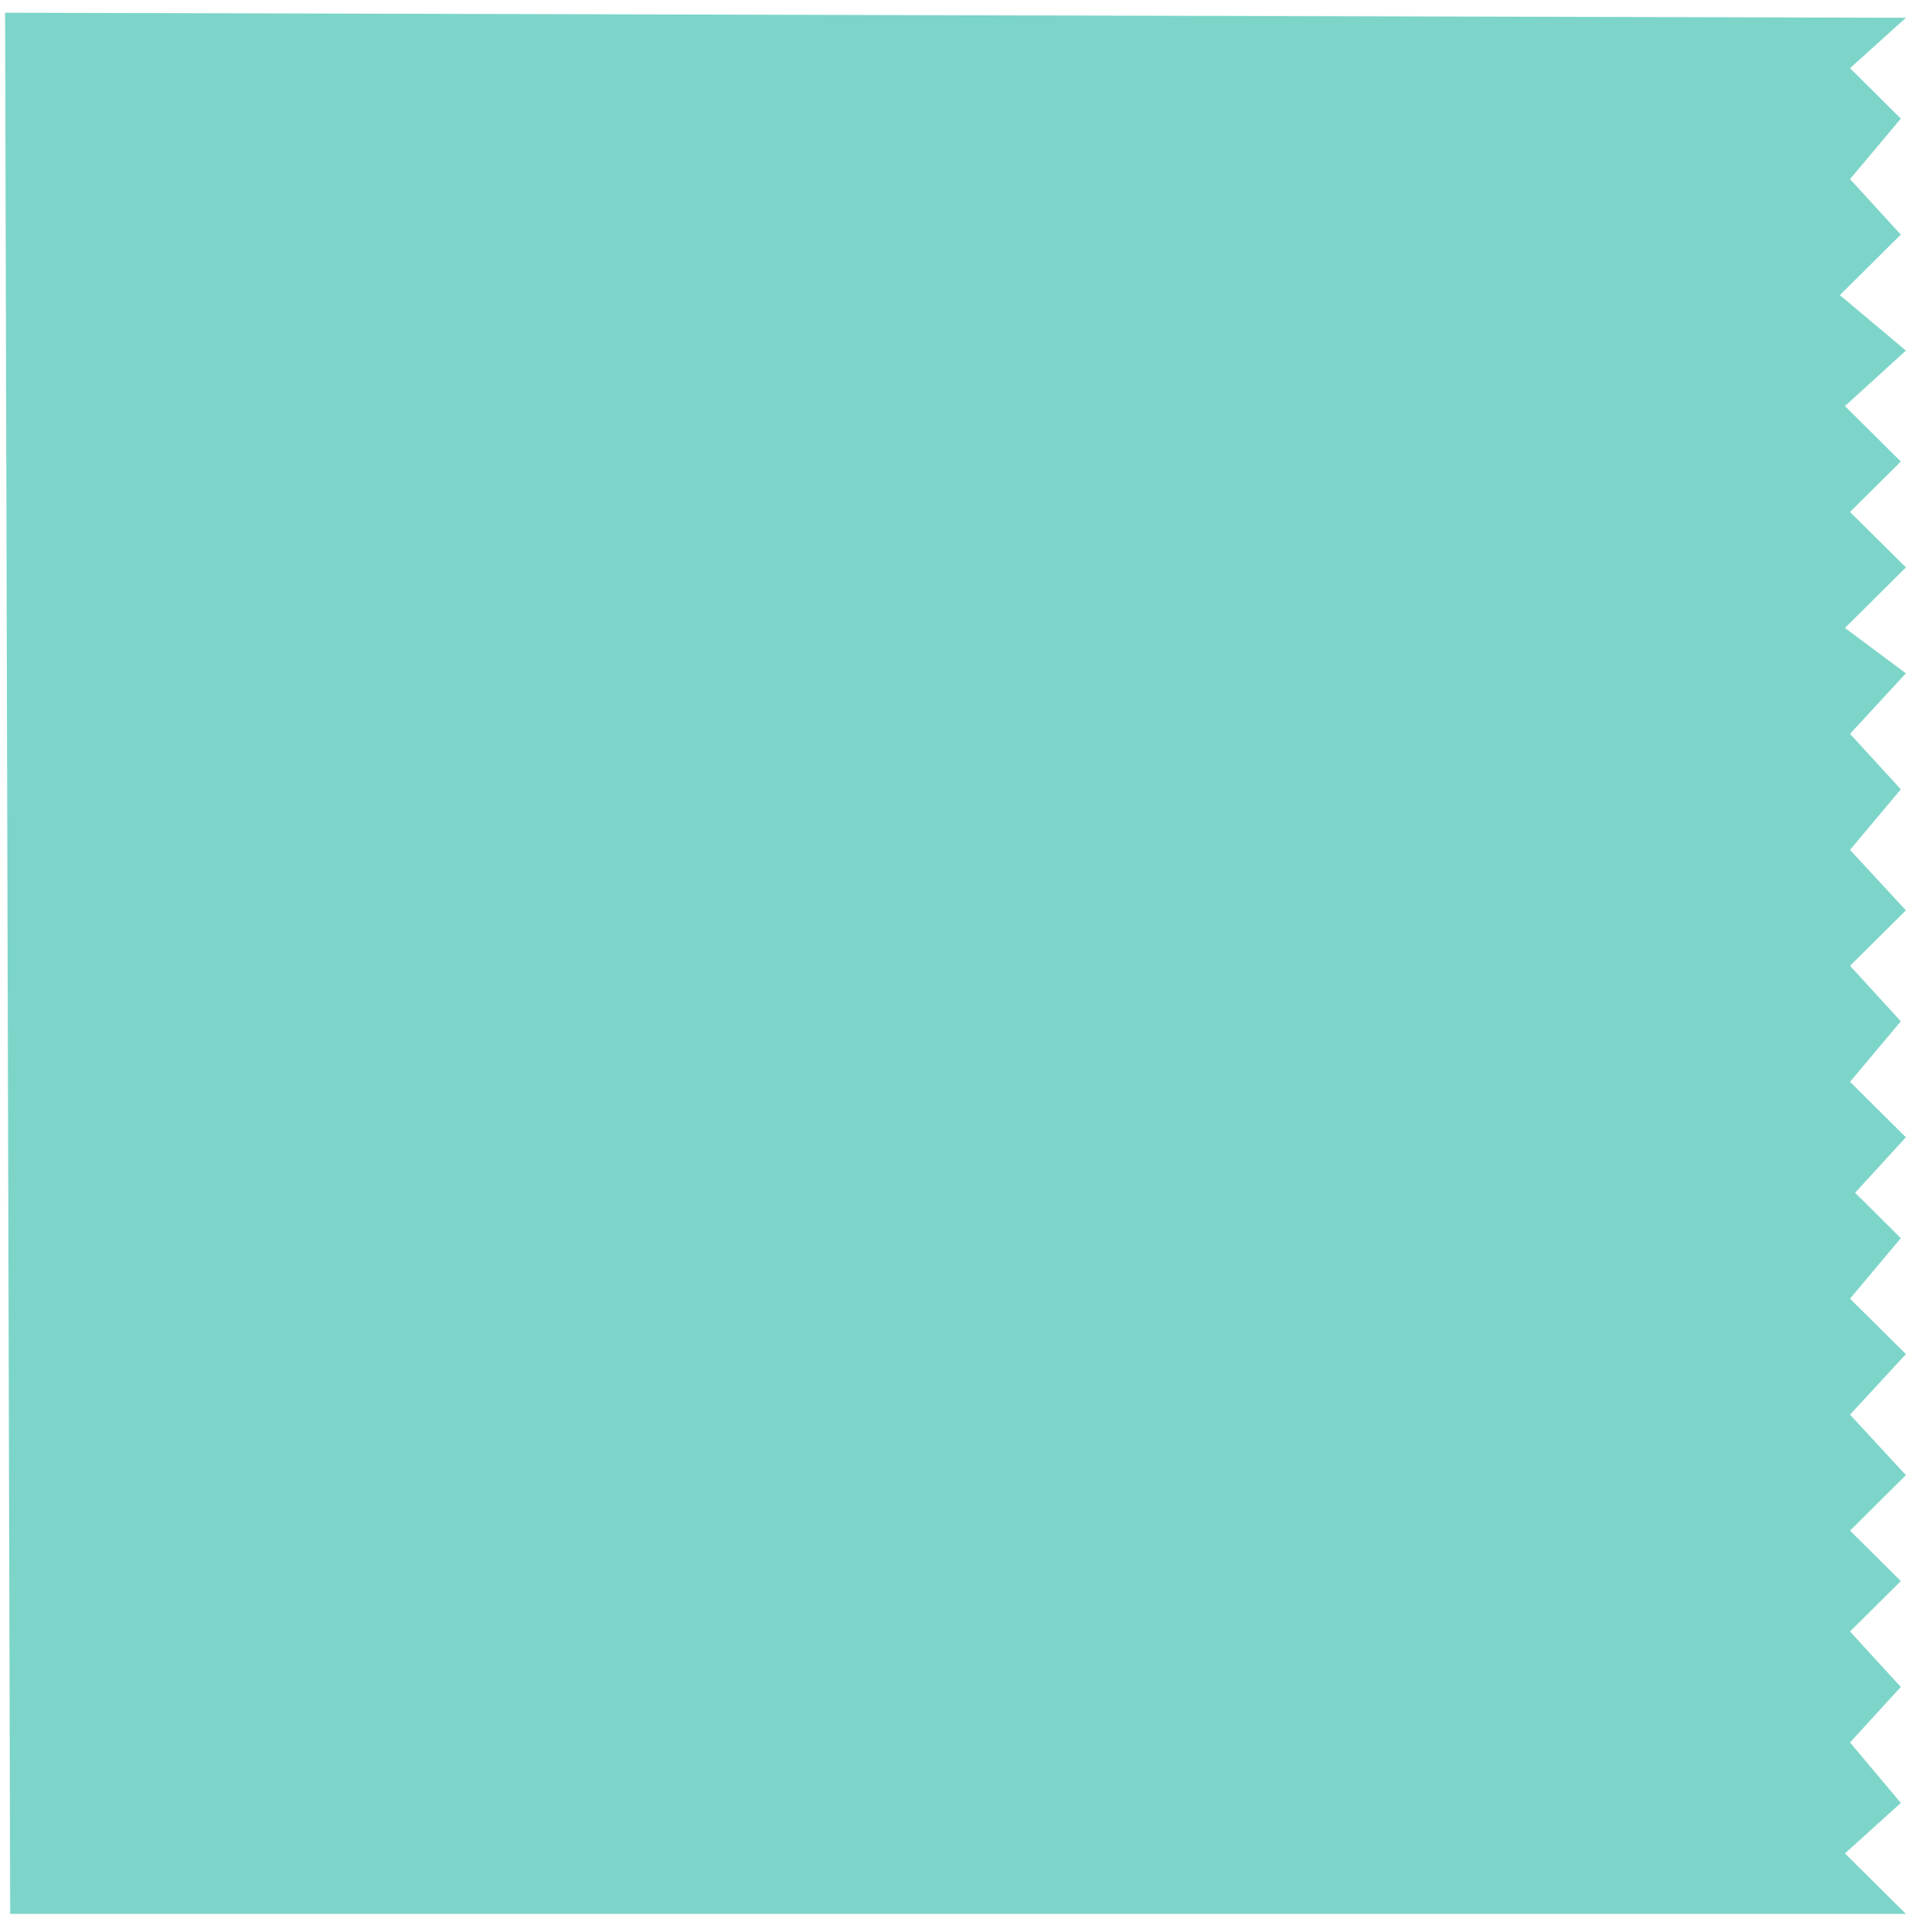 <svg xmlns="http://www.w3.org/2000/svg" width="376" height="380" viewBox="0 0 376 379"><path fill-rule="evenodd" fill="#7dd5c9" d="M1 2l374 .992-11 9.92 10 9.92-10 11.905 10 10.913-12 11.904 13 10.913-12 10.912 11 10.913-10 9.92 11 10.913-12 11.904 12 8.928-11 11.905 10 10.912-10 11.905 11 11.904-11 10.913 10 10.912-10 11.905 11 10.912-10 10.913 9 8.928-10 11.905 11 10.912-11 11.905 11 11.904-11 10.913 10 9.92-10 9.92 10 10.913-10 10.912 10 11.905-11 9.92L375 376H2L1 2z"/></svg>